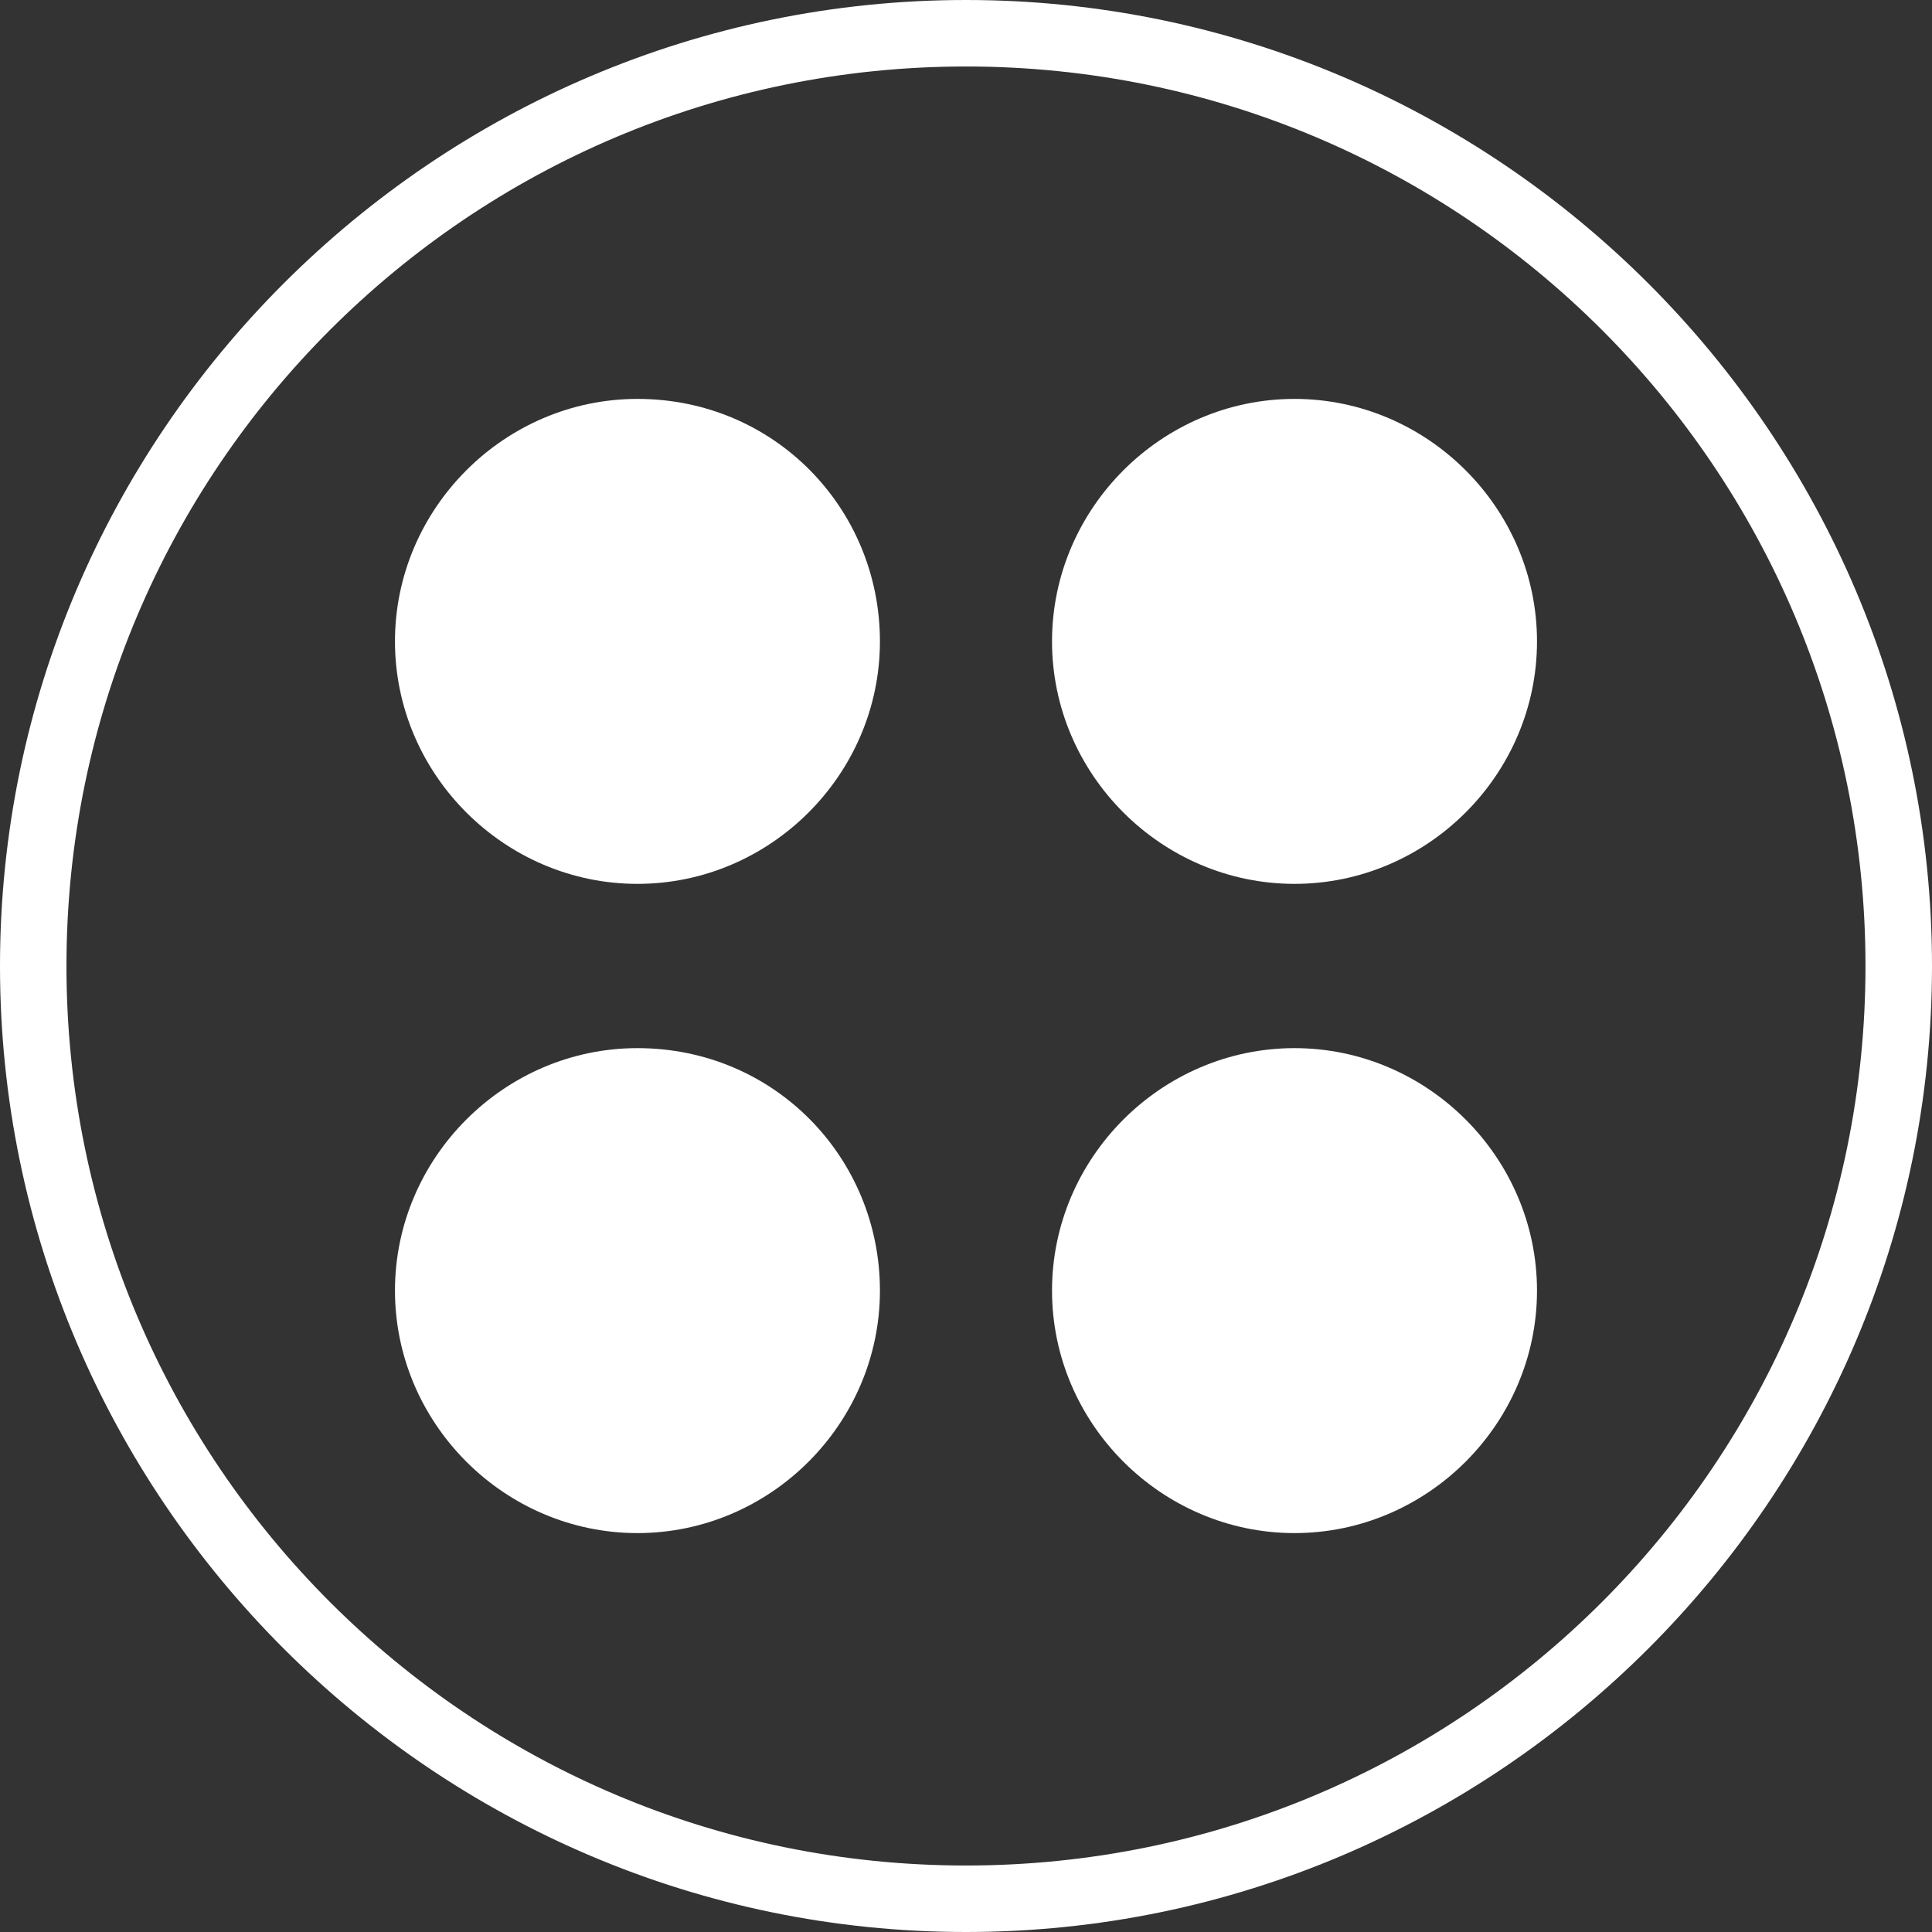 <svg width="80" height="80" viewBox="0 0 80 80" fill="none" xmlns="http://www.w3.org/2000/svg">
<rect x="0" y="0" width="80" height="80" fill="#333333" stroke="none"/>
<path fill-rule="evenodd" clip-rule="evenodd" d="M36.436 26.559C36.436 32.065 31.902 36.599 26.396 36.599C20.89 36.599 16.355 32.065 16.355 26.559C16.355 21.053 20.89 16.518 26.396 16.518C32.064 16.518 36.436 21.053 36.436 26.559" fill="white"/>
<path fill-rule="evenodd" clip-rule="evenodd" d="M63.644 26.559C63.644 32.065 59.109 36.599 53.603 36.599C48.097 36.599 43.562 32.065 43.562 26.559C43.562 21.053 48.097 16.518 53.603 16.518C59.109 16.518 63.644 21.053 63.644 26.559" fill="white"/>
<path fill-rule="evenodd" clip-rule="evenodd" d="M36.436 53.441C36.436 58.947 31.902 63.482 26.396 63.482C20.89 63.482 16.355 58.947 16.355 53.441C16.355 47.935 20.89 43.401 26.396 43.401C32.064 43.401 36.436 47.935 36.436 53.441" fill="white"/>
<path fill-rule="evenodd" clip-rule="evenodd" d="M63.644 53.441C63.644 58.947 59.109 63.482 53.603 63.482C48.097 63.482 43.562 58.947 43.562 53.441C43.562 47.935 48.097 43.401 53.603 43.401C59.109 43.401 63.644 47.935 63.644 53.441" fill="white"/>
<path fill-rule="evenodd" clip-rule="evenodd" d="M40 1.619C18.947 1.619 1.619 18.947 1.619 40C1.619 61.215 18.785 78.38 40 78.38C61.215 78.38 78.381 61.215 78.381 40C78.381 18.947 61.215 1.619 40 1.619ZM40 80C17.976 80 0 62.024 0 40C0 17.976 17.976 0 40 0C62.024 0 80 17.976 80 40C80 62.024 62.024 80 40 80V80Z" fill="white"/>
<path fill-rule="evenodd" clip-rule="evenodd" d="M39.999 2.753C19.432 2.753 2.752 19.433 2.752 40C2.752 60.567 19.432 77.247 39.999 77.247C60.566 77.247 77.246 60.567 77.246 40C77.246 19.433 60.566 2.753 39.999 2.753ZM39.999 78.867C18.623 78.867 1.133 61.377 1.133 40C1.133 18.623 18.623 1.134 39.999 1.134C61.376 1.134 78.866 18.623 78.866 40C78.866 61.538 61.376 78.867 39.999 78.867V78.867Z" fill="white"/>
</svg>
